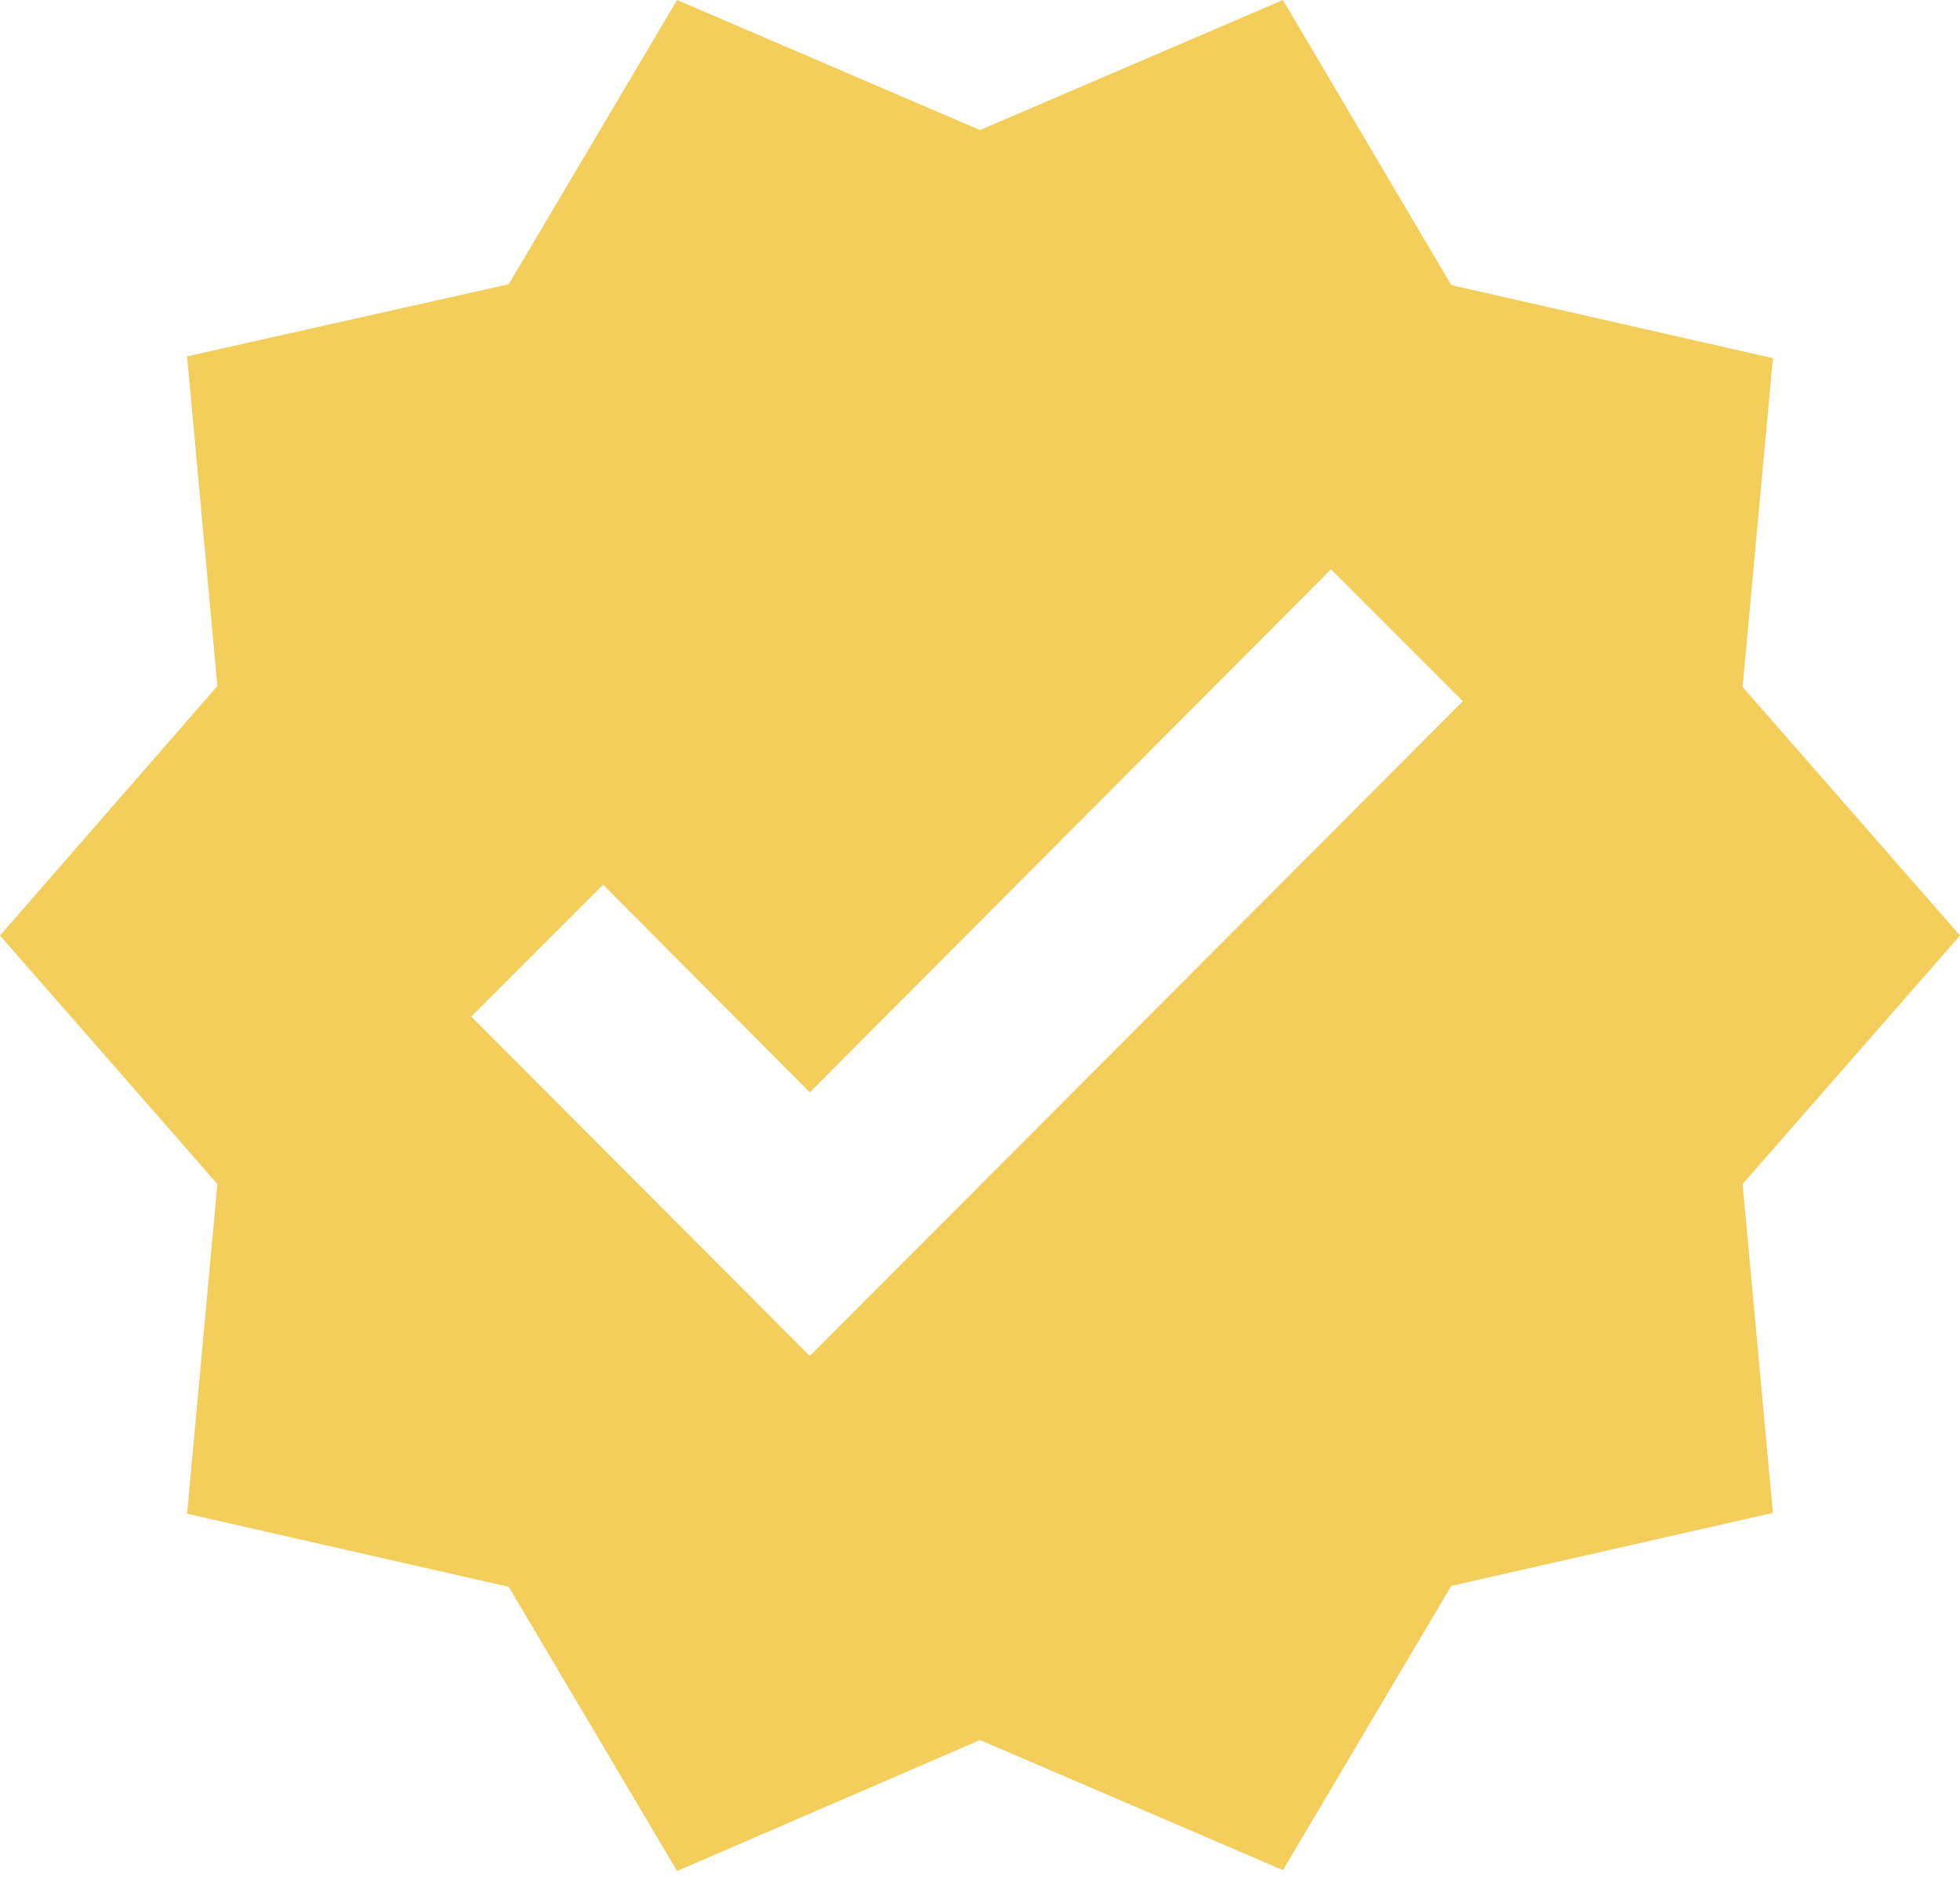 <svg width="47" height="45" viewBox="0 0 47 45" fill="none" xmlns="http://www.w3.org/2000/svg">
<path d="M47 22.432L41.787 16.471L42.514 8.588L34.801 6.836L30.764 0L23.5 3.119L16.236 0L12.199 6.815L4.486 8.545L5.213 16.45L0 22.432L5.213 28.392L4.486 36.297L12.199 38.049L16.236 44.864L23.5 41.723L30.764 44.842L34.801 38.027L42.514 36.276L41.787 28.392L47 22.432ZM19.419 32.515L11.301 24.376L14.463 21.214L19.419 26.192L31.917 13.651L35.079 16.813L19.419 32.515Z" fill="#F3CE5B"/>
</svg>

